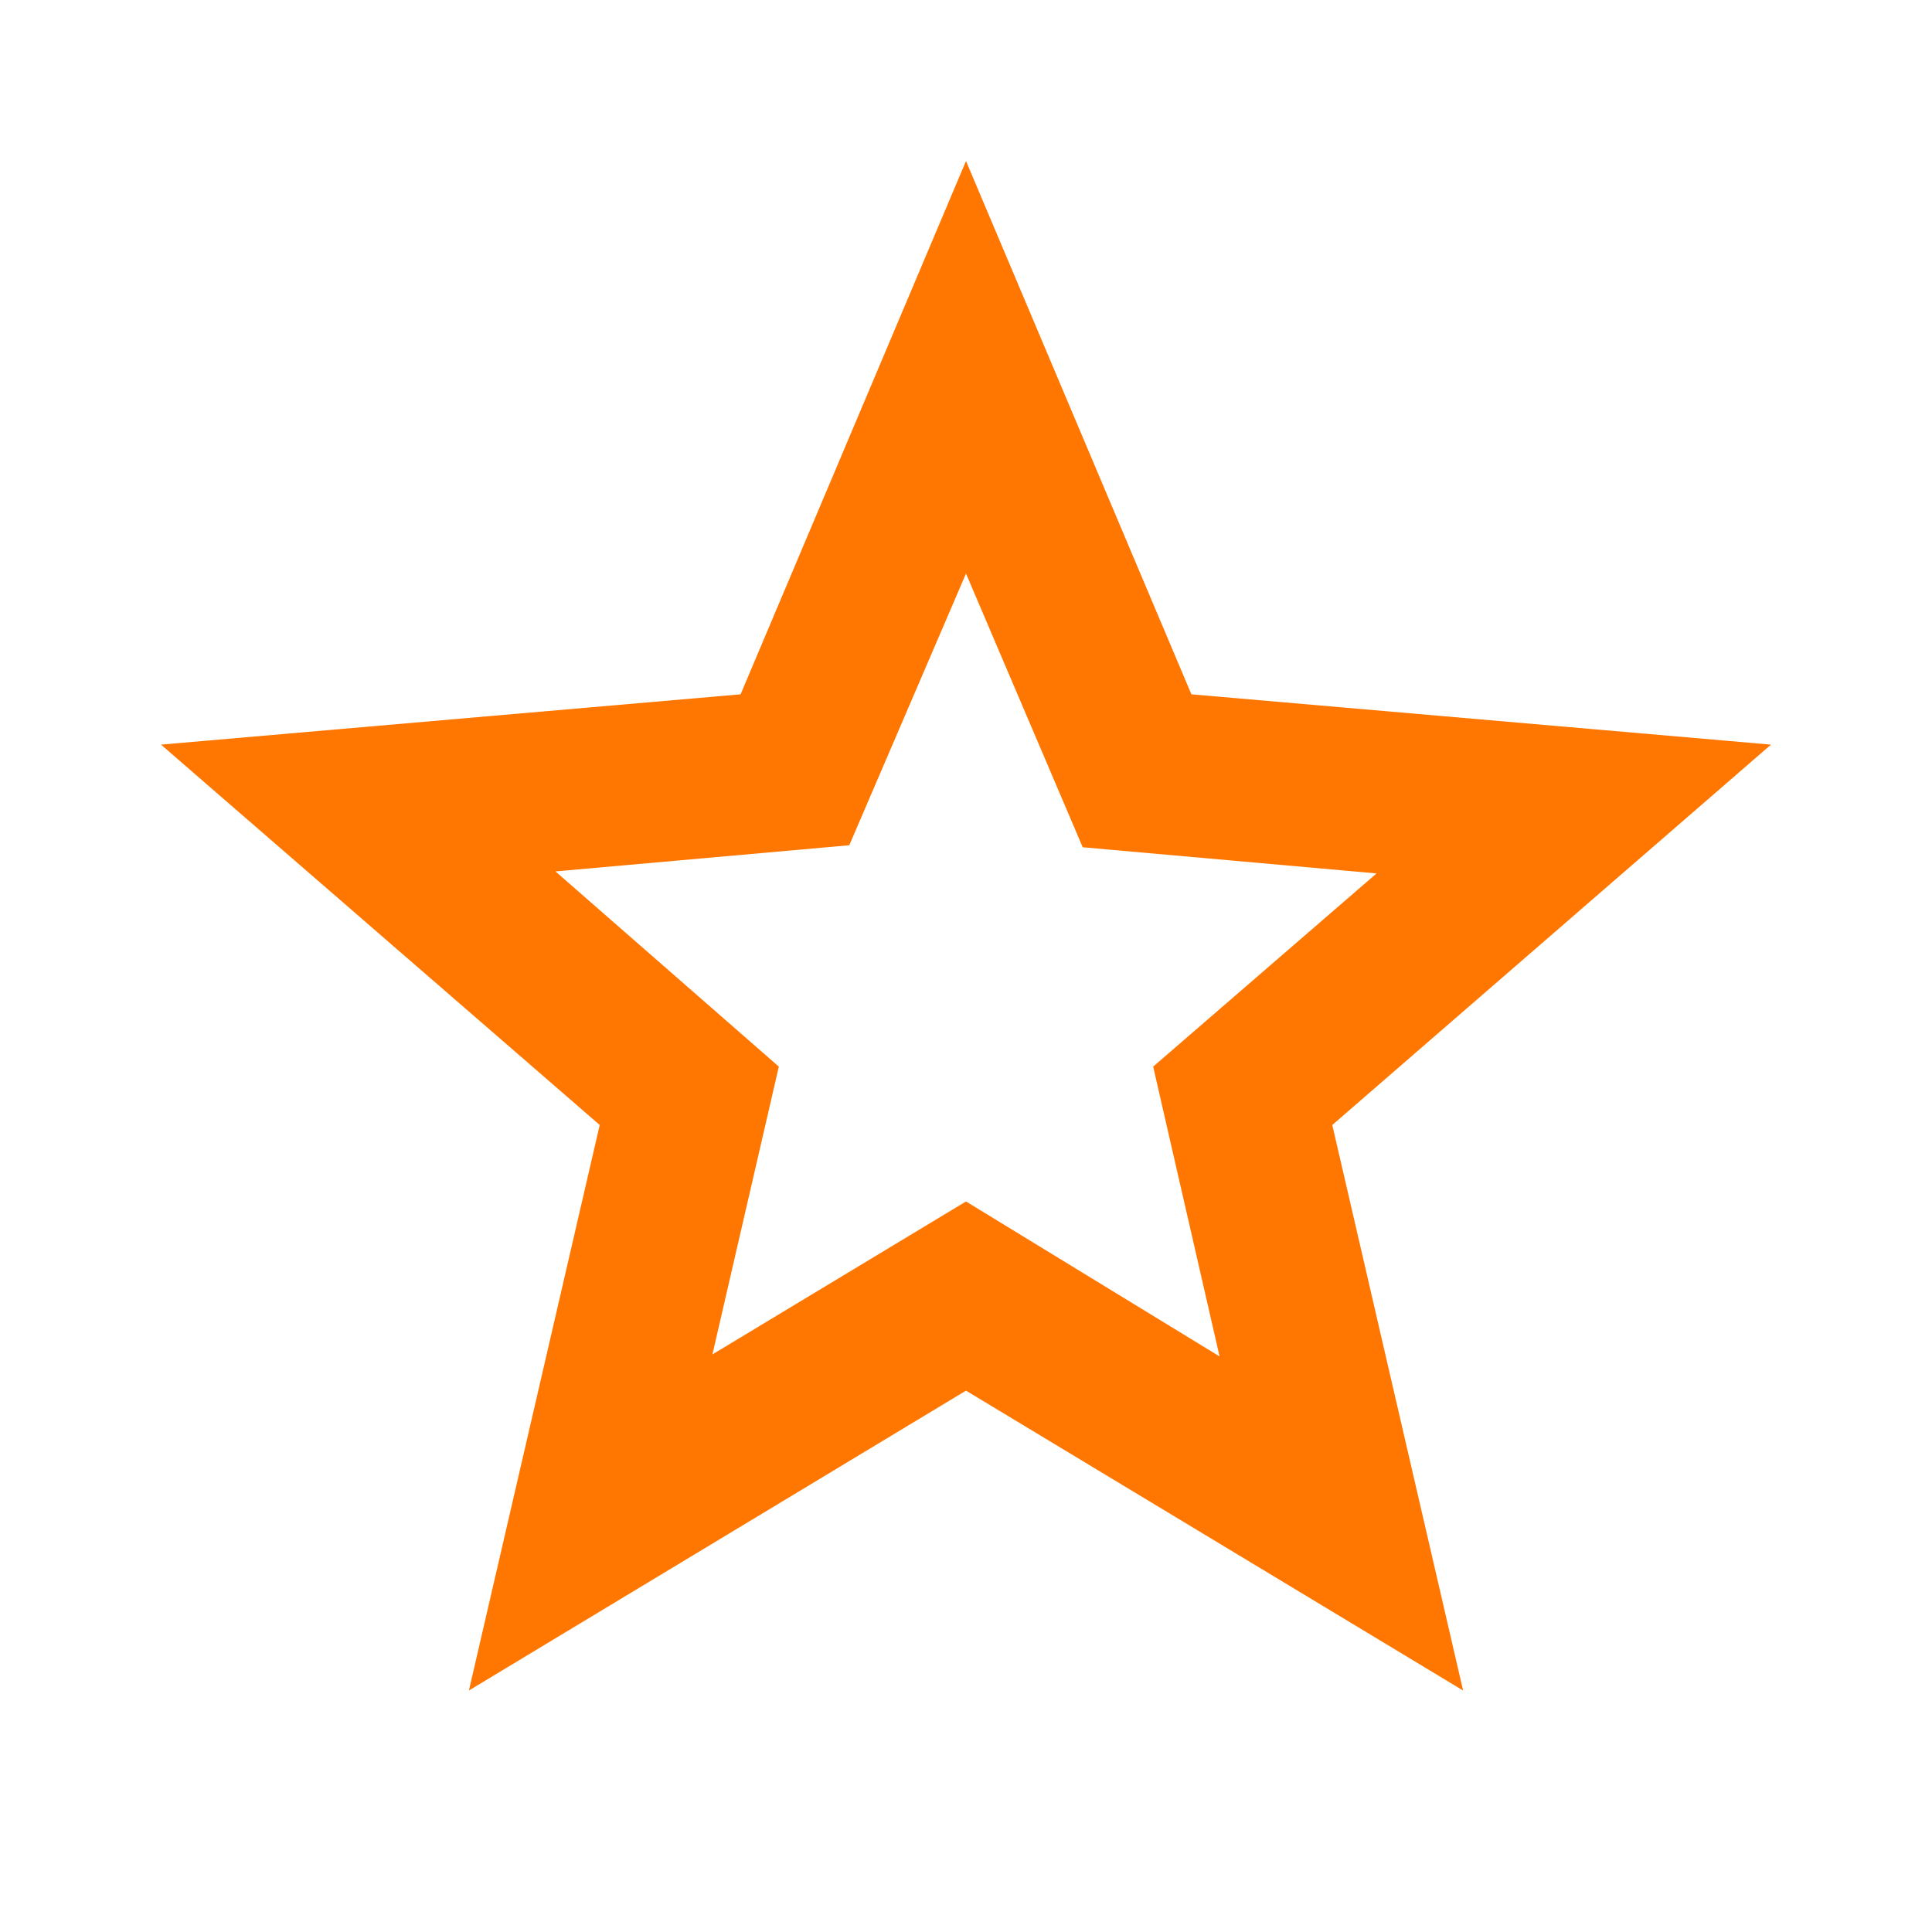 <svg xmlns="http://www.w3.org/2000/svg" height="24px" viewBox="0 -960 960 960" width="24px" fill="#ff7700"><path d="m354-287 126-76 126 77-33-144 111-96-146-13-58-136-58 135-146 13 111 97-33 143ZM233-120l65-281L80-590l288-25 112-265 112 265 288 25-218 189 65 281-247-149-247 149Zm247-350Z"/></svg>